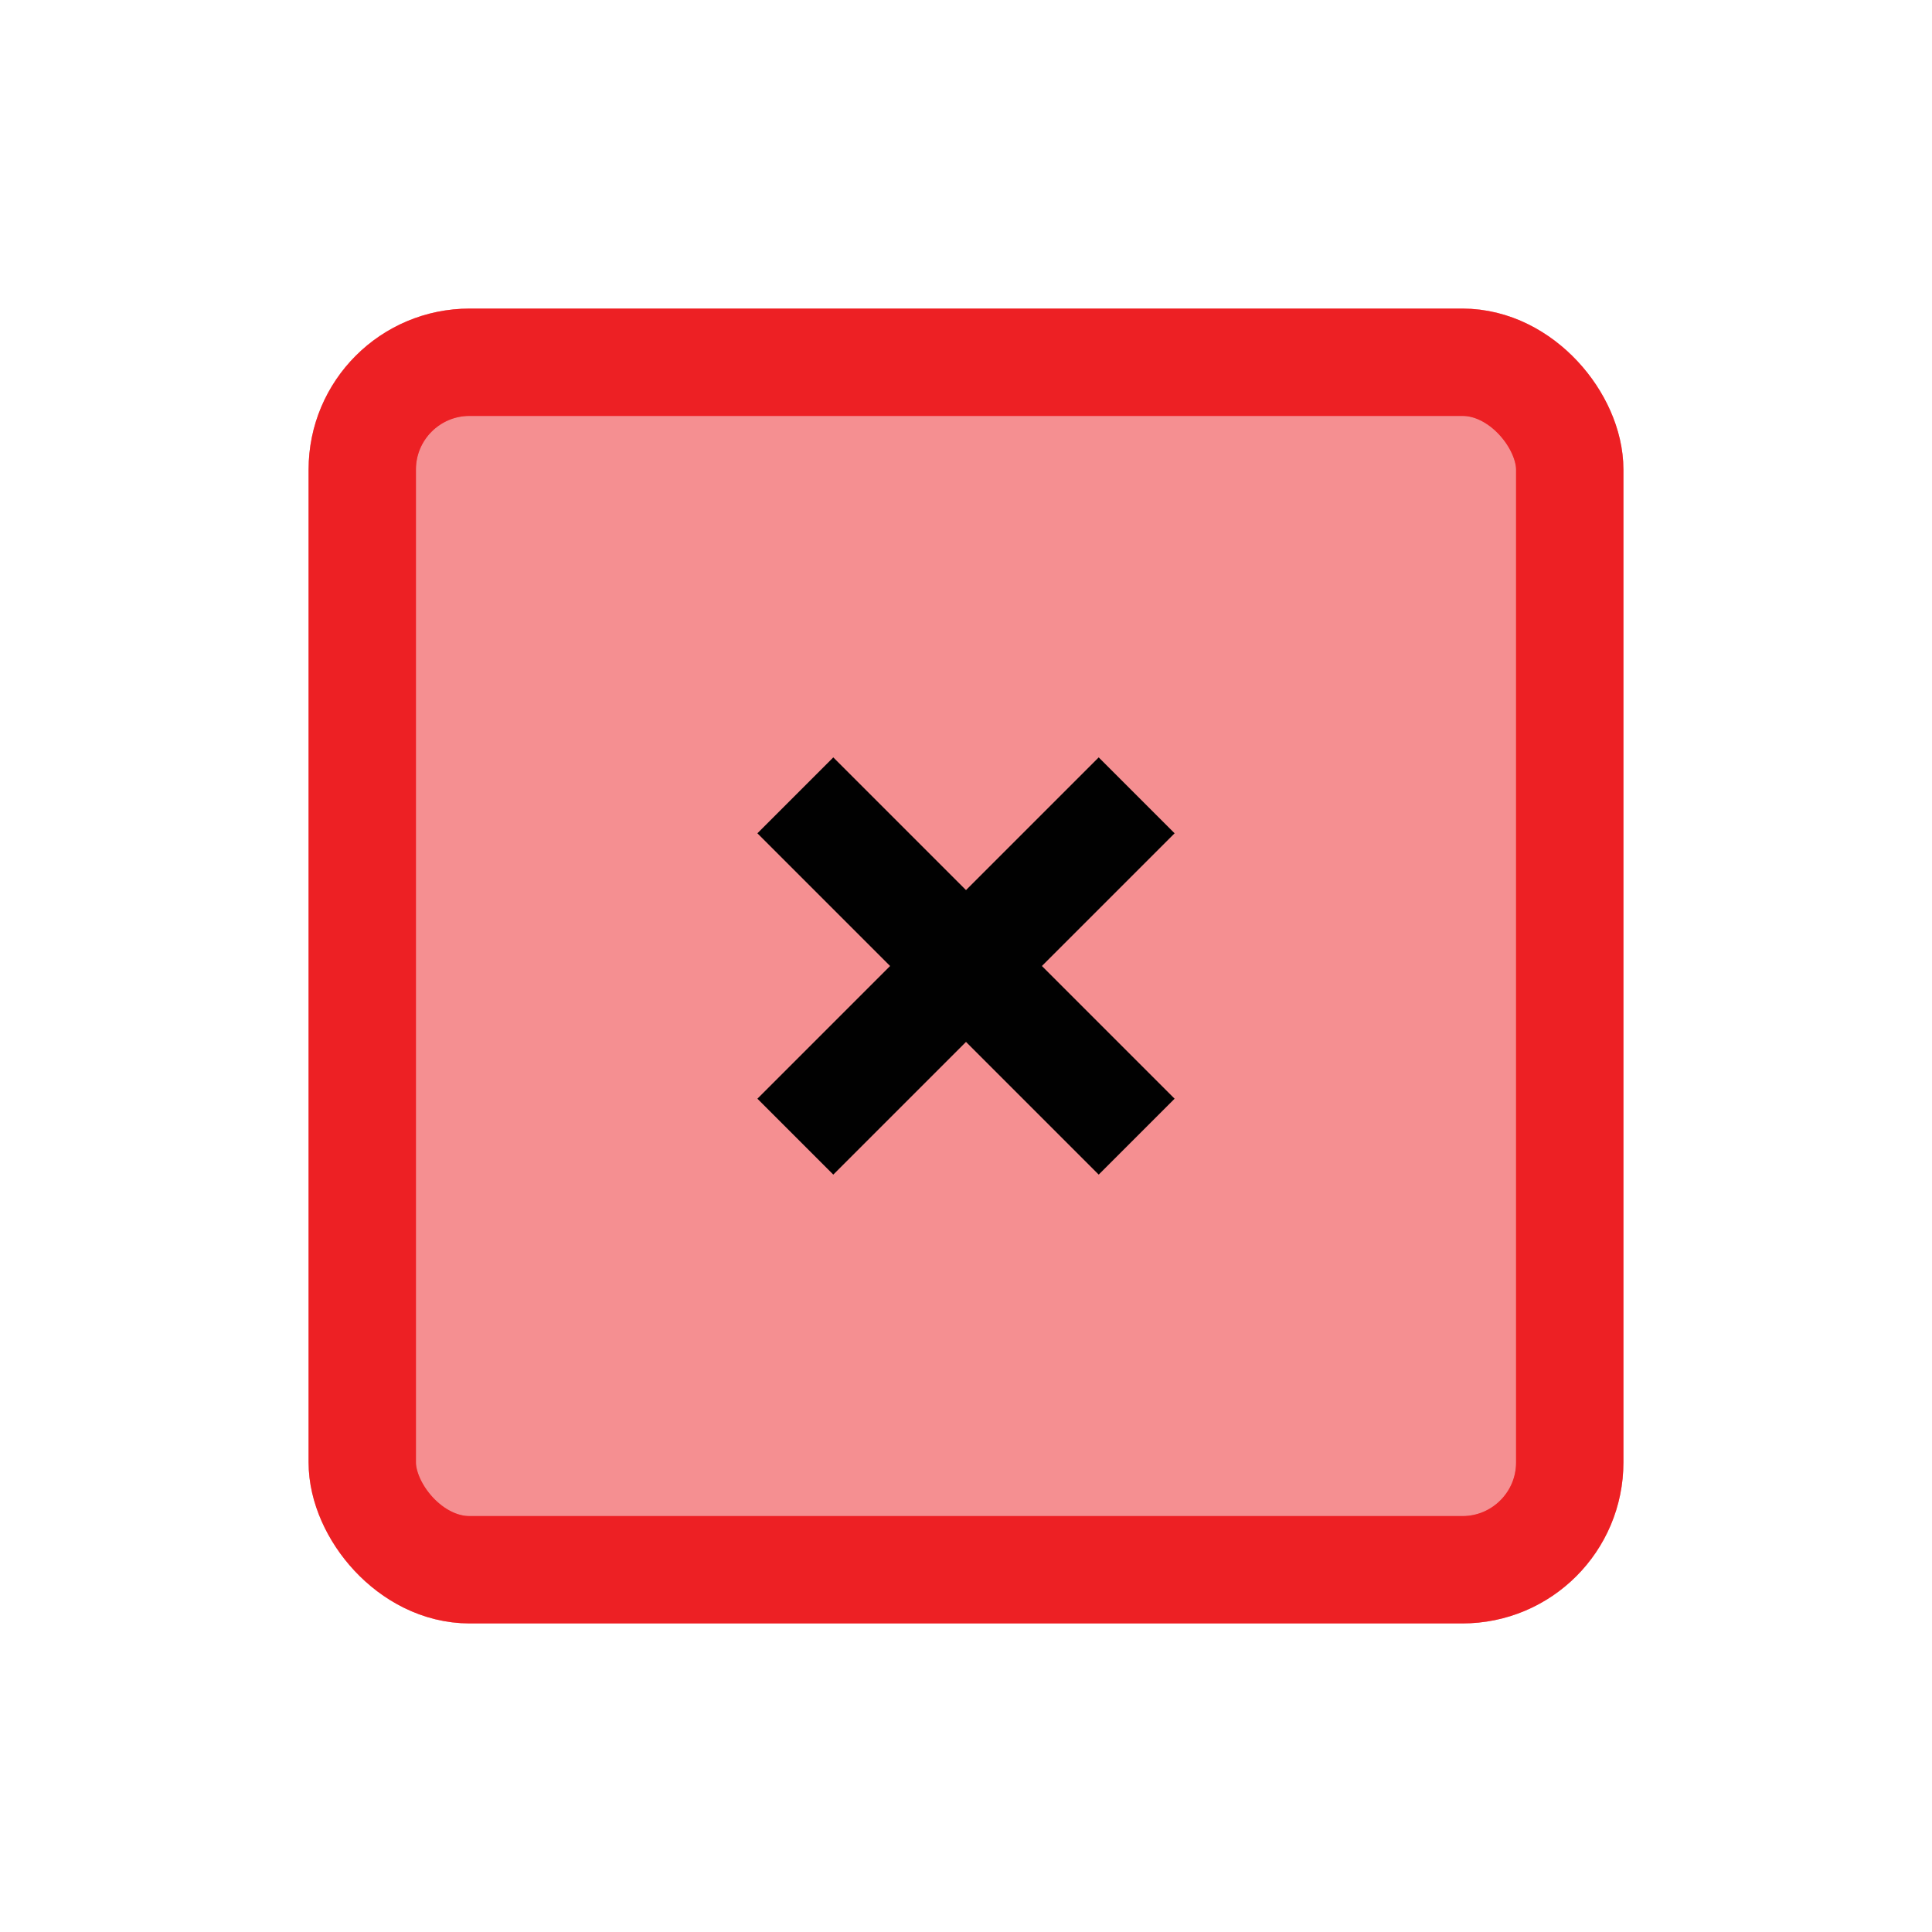 <?xml version="1.0" encoding="UTF-8"?>
<svg id="Layer_1" data-name="Layer 1" xmlns="http://www.w3.org/2000/svg" viewBox="0 0 72 72">
  <defs>
    <style>
      .cls-1, .cls-2 {
        fill: none;
      }

      .cls-1, .cls-2, .cls-3 {
        stroke-miterlimit: 10;
        stroke-width: 4px;
      }

      .cls-1, .cls-3 {
        stroke: #ed2024;
      }

      .cls-2 {
        stroke: #010101;
      }

      .cls-3 {
        fill: #ed2024;
        opacity: .5;
      }
    </style>
  </defs>
  <rect class="cls-3" x="13.5" y="13.5" width="45" height="45" rx="4" ry="4"/>
  <rect class="cls-1" x="13.5" y="13.5" width="45" height="45" rx="4" ry="4"/>
  <line class="cls-2" x1="29.64" y1="29.64" x2="42.36" y2="42.36"/>
  <line class="cls-2" x1="42.36" y1="29.64" x2="29.64" y2="42.36"/>
</svg>